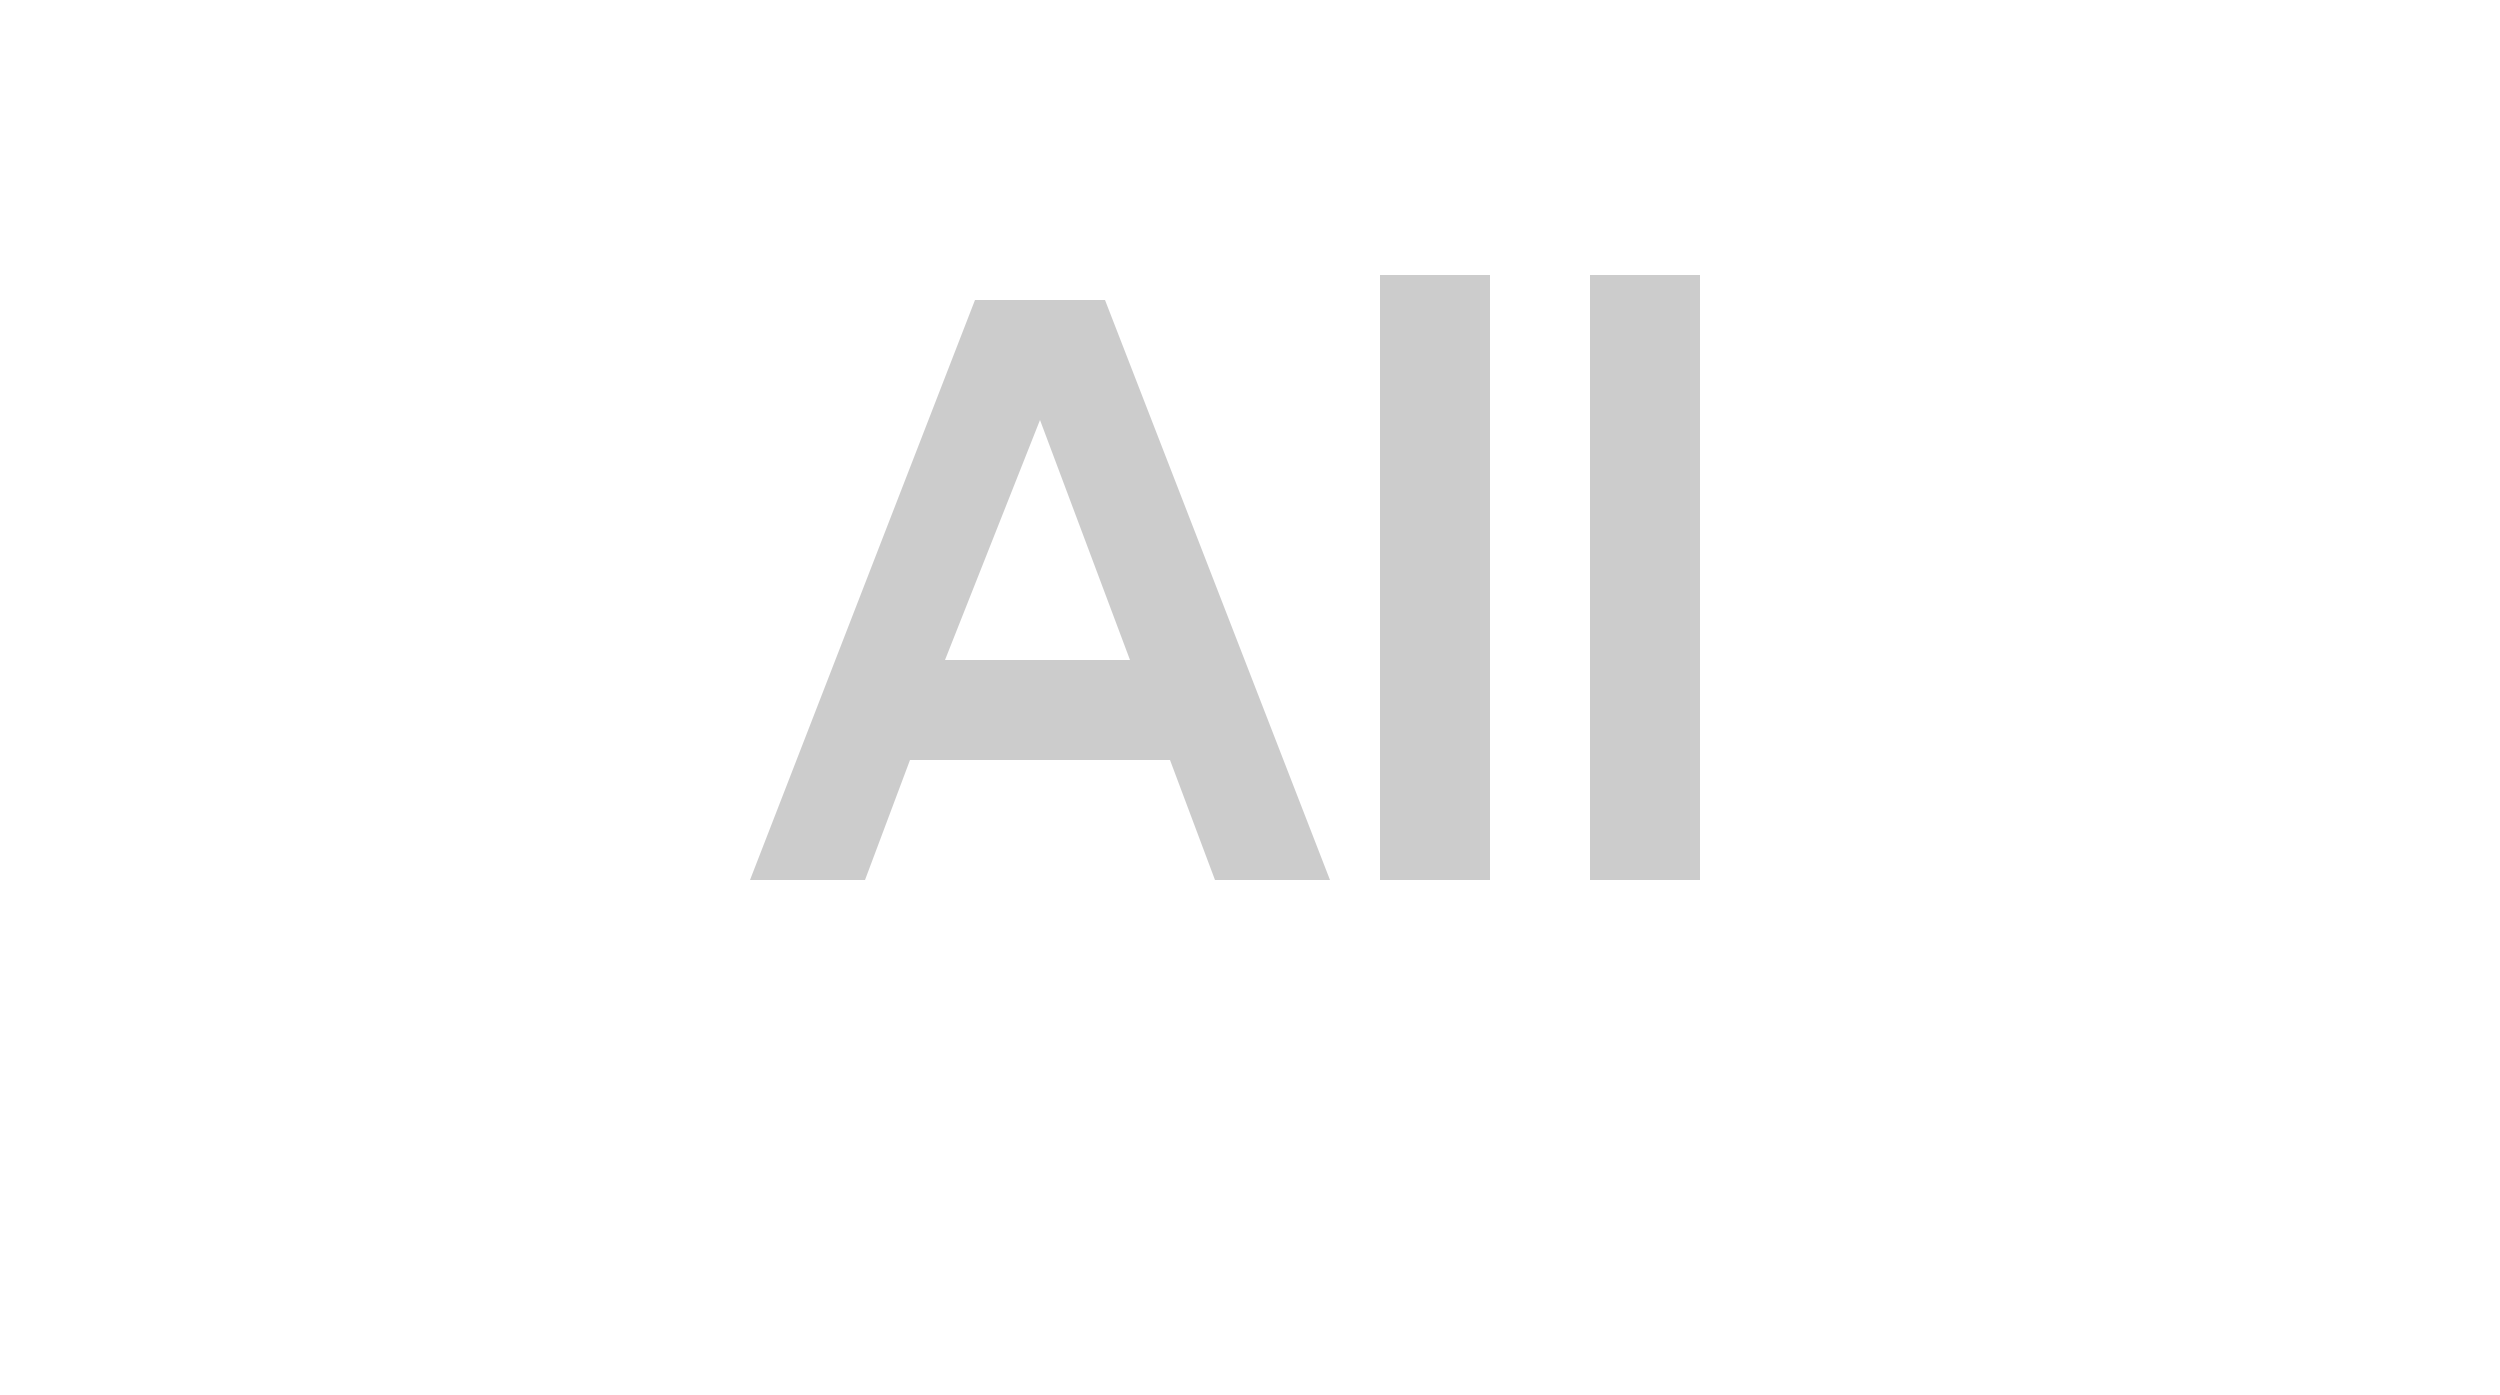 <?xml version="1.0" standalone="no"?><!DOCTYPE svg PUBLIC "-//W3C//DTD SVG 1.1//EN" "http://www.w3.org/Graphics/SVG/1.1/DTD/svg11.dtd"><svg xmlns="http://www.w3.org/2000/svg" version="1.1" width="50px" height="27.9px" viewBox="0 -4 50 27.9" style="top:-4px"><desc>All</desc><defs/><g id="Polygon119383"><path d="m19.5 2h2.6l4.5 11.6h-2.3l-.9-2.4h-5.2l-.9 2.4H15L19.5 2zm-.6 7.2h3.7l-1.8-4.8l-1.9 4.8zm8.7-7.7h2.2v12.1h-2.2V1.5zm4.2 0h2.2v12.1h-2.2V1.5z" stroke="none" fill="#cccccc"/></g></svg>